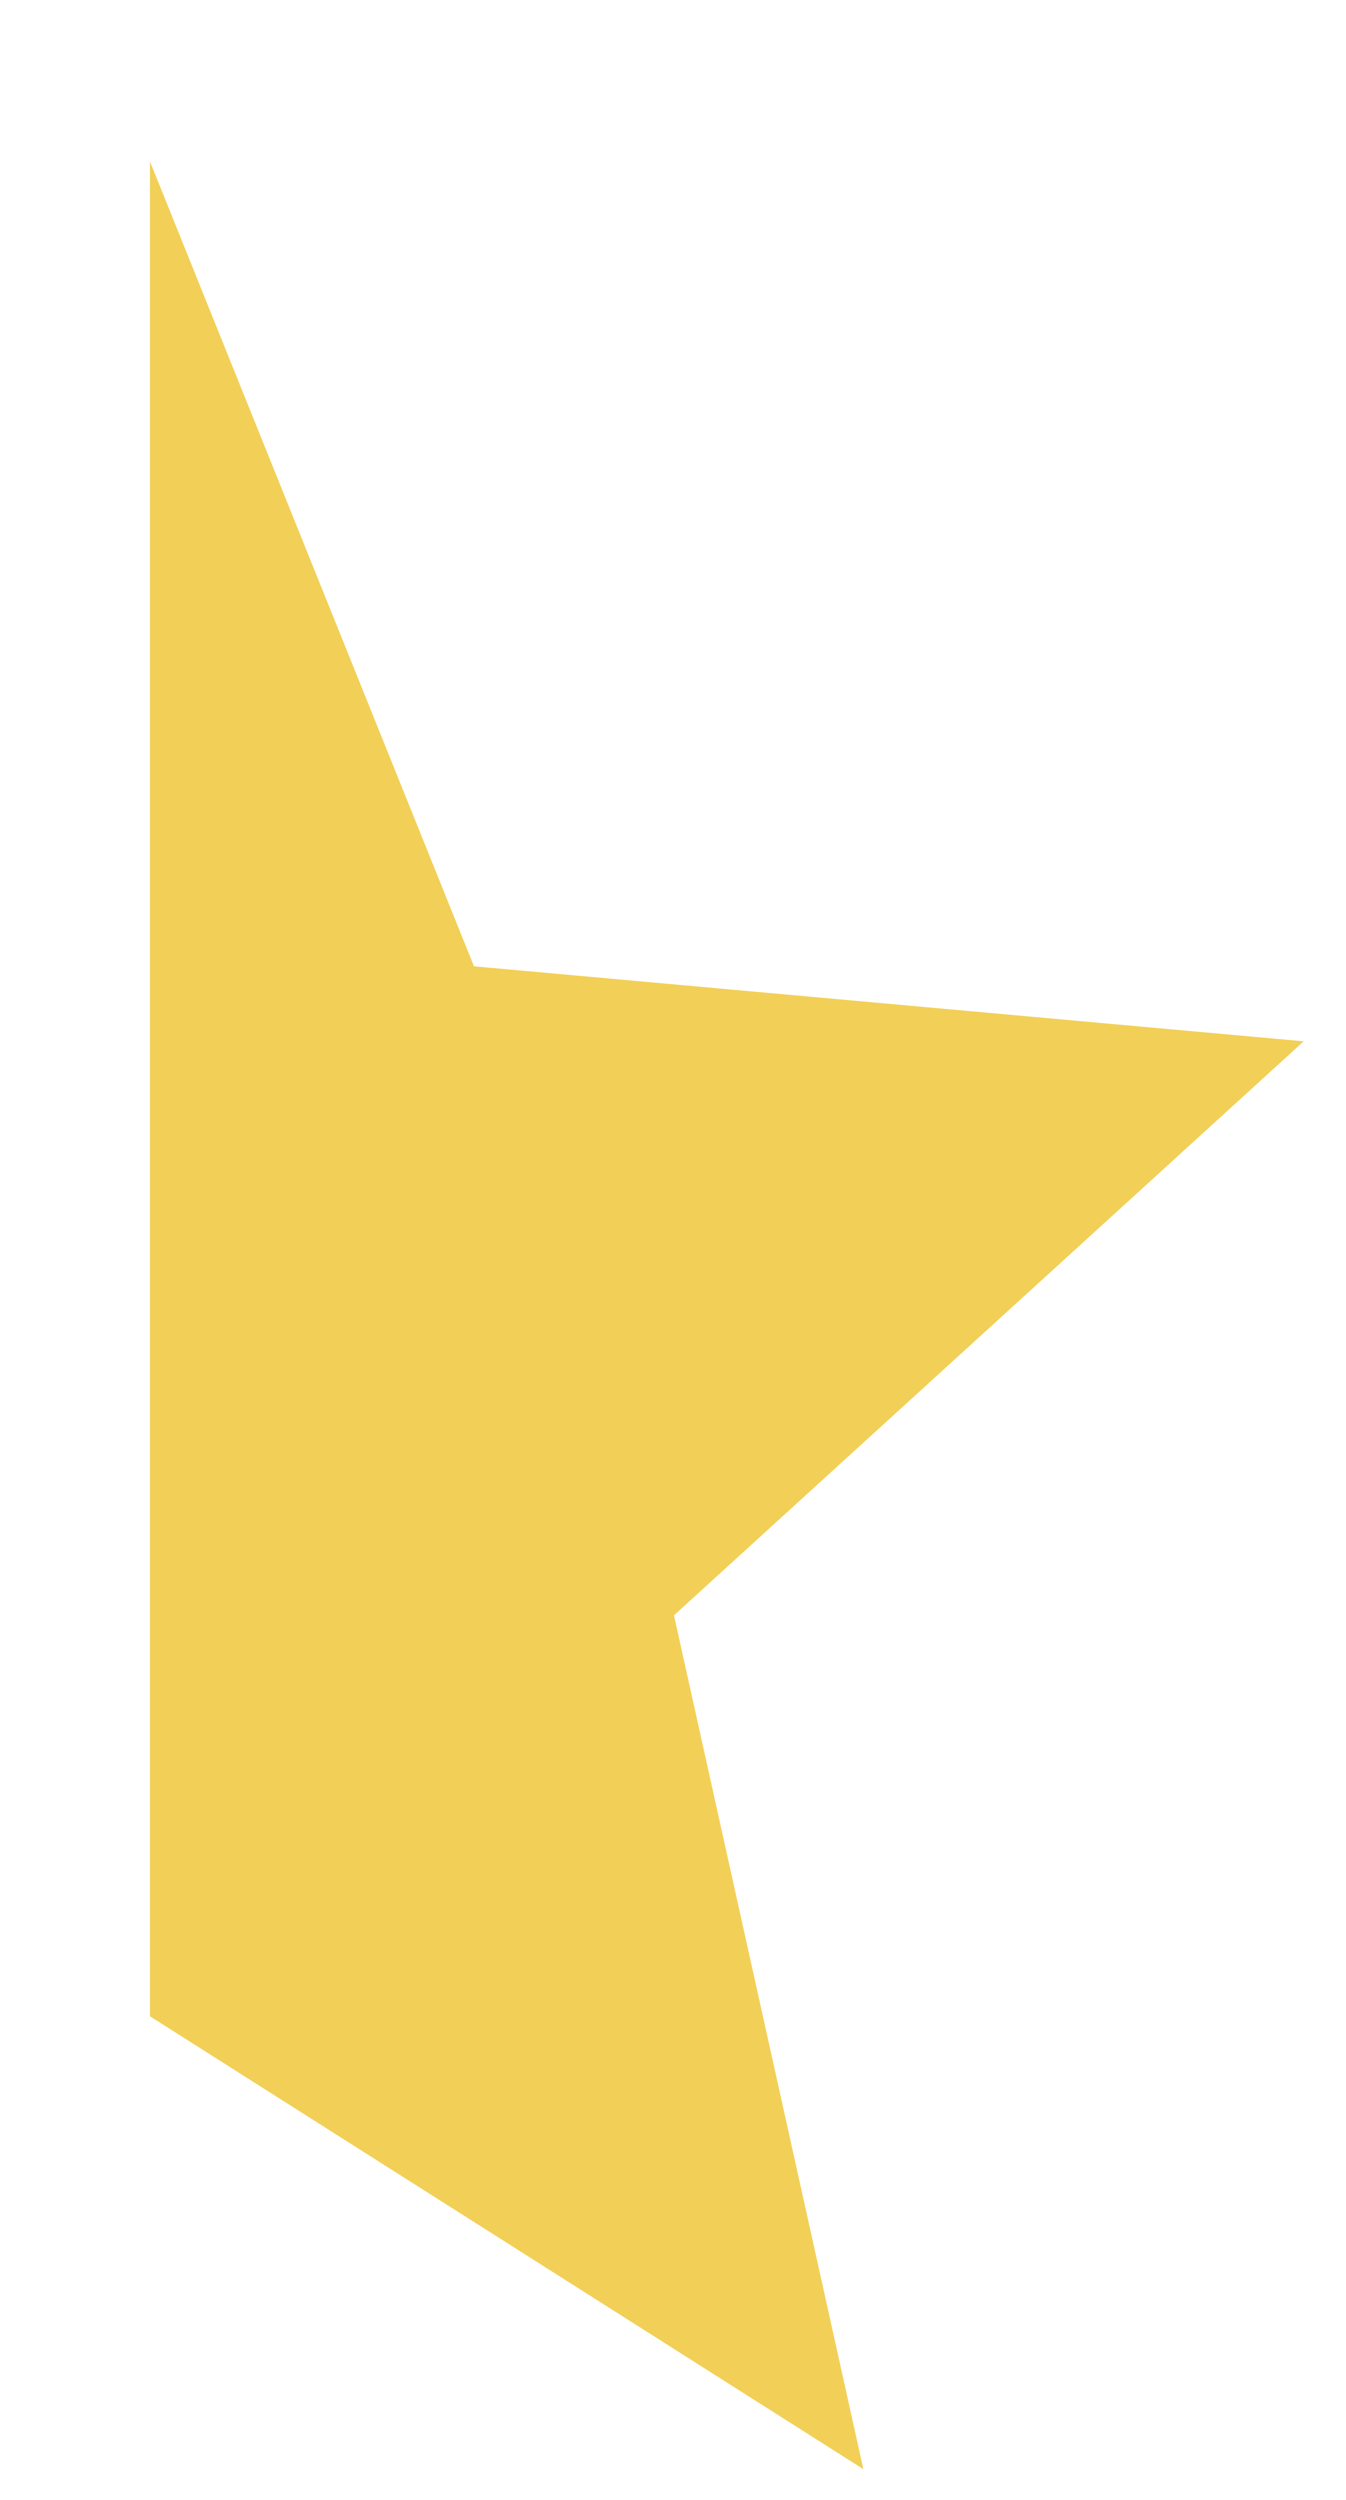<svg width="7" height="13" viewBox="0 0 7 13" fill="none" xmlns="http://www.w3.org/2000/svg">
<path d="M0.78 10.485L4.49 12.84L3.505 8.4L6.78 5.415L2.465 5.025L0.78 0.84V10.485Z" fill="#F2CF56"/>
</svg>

